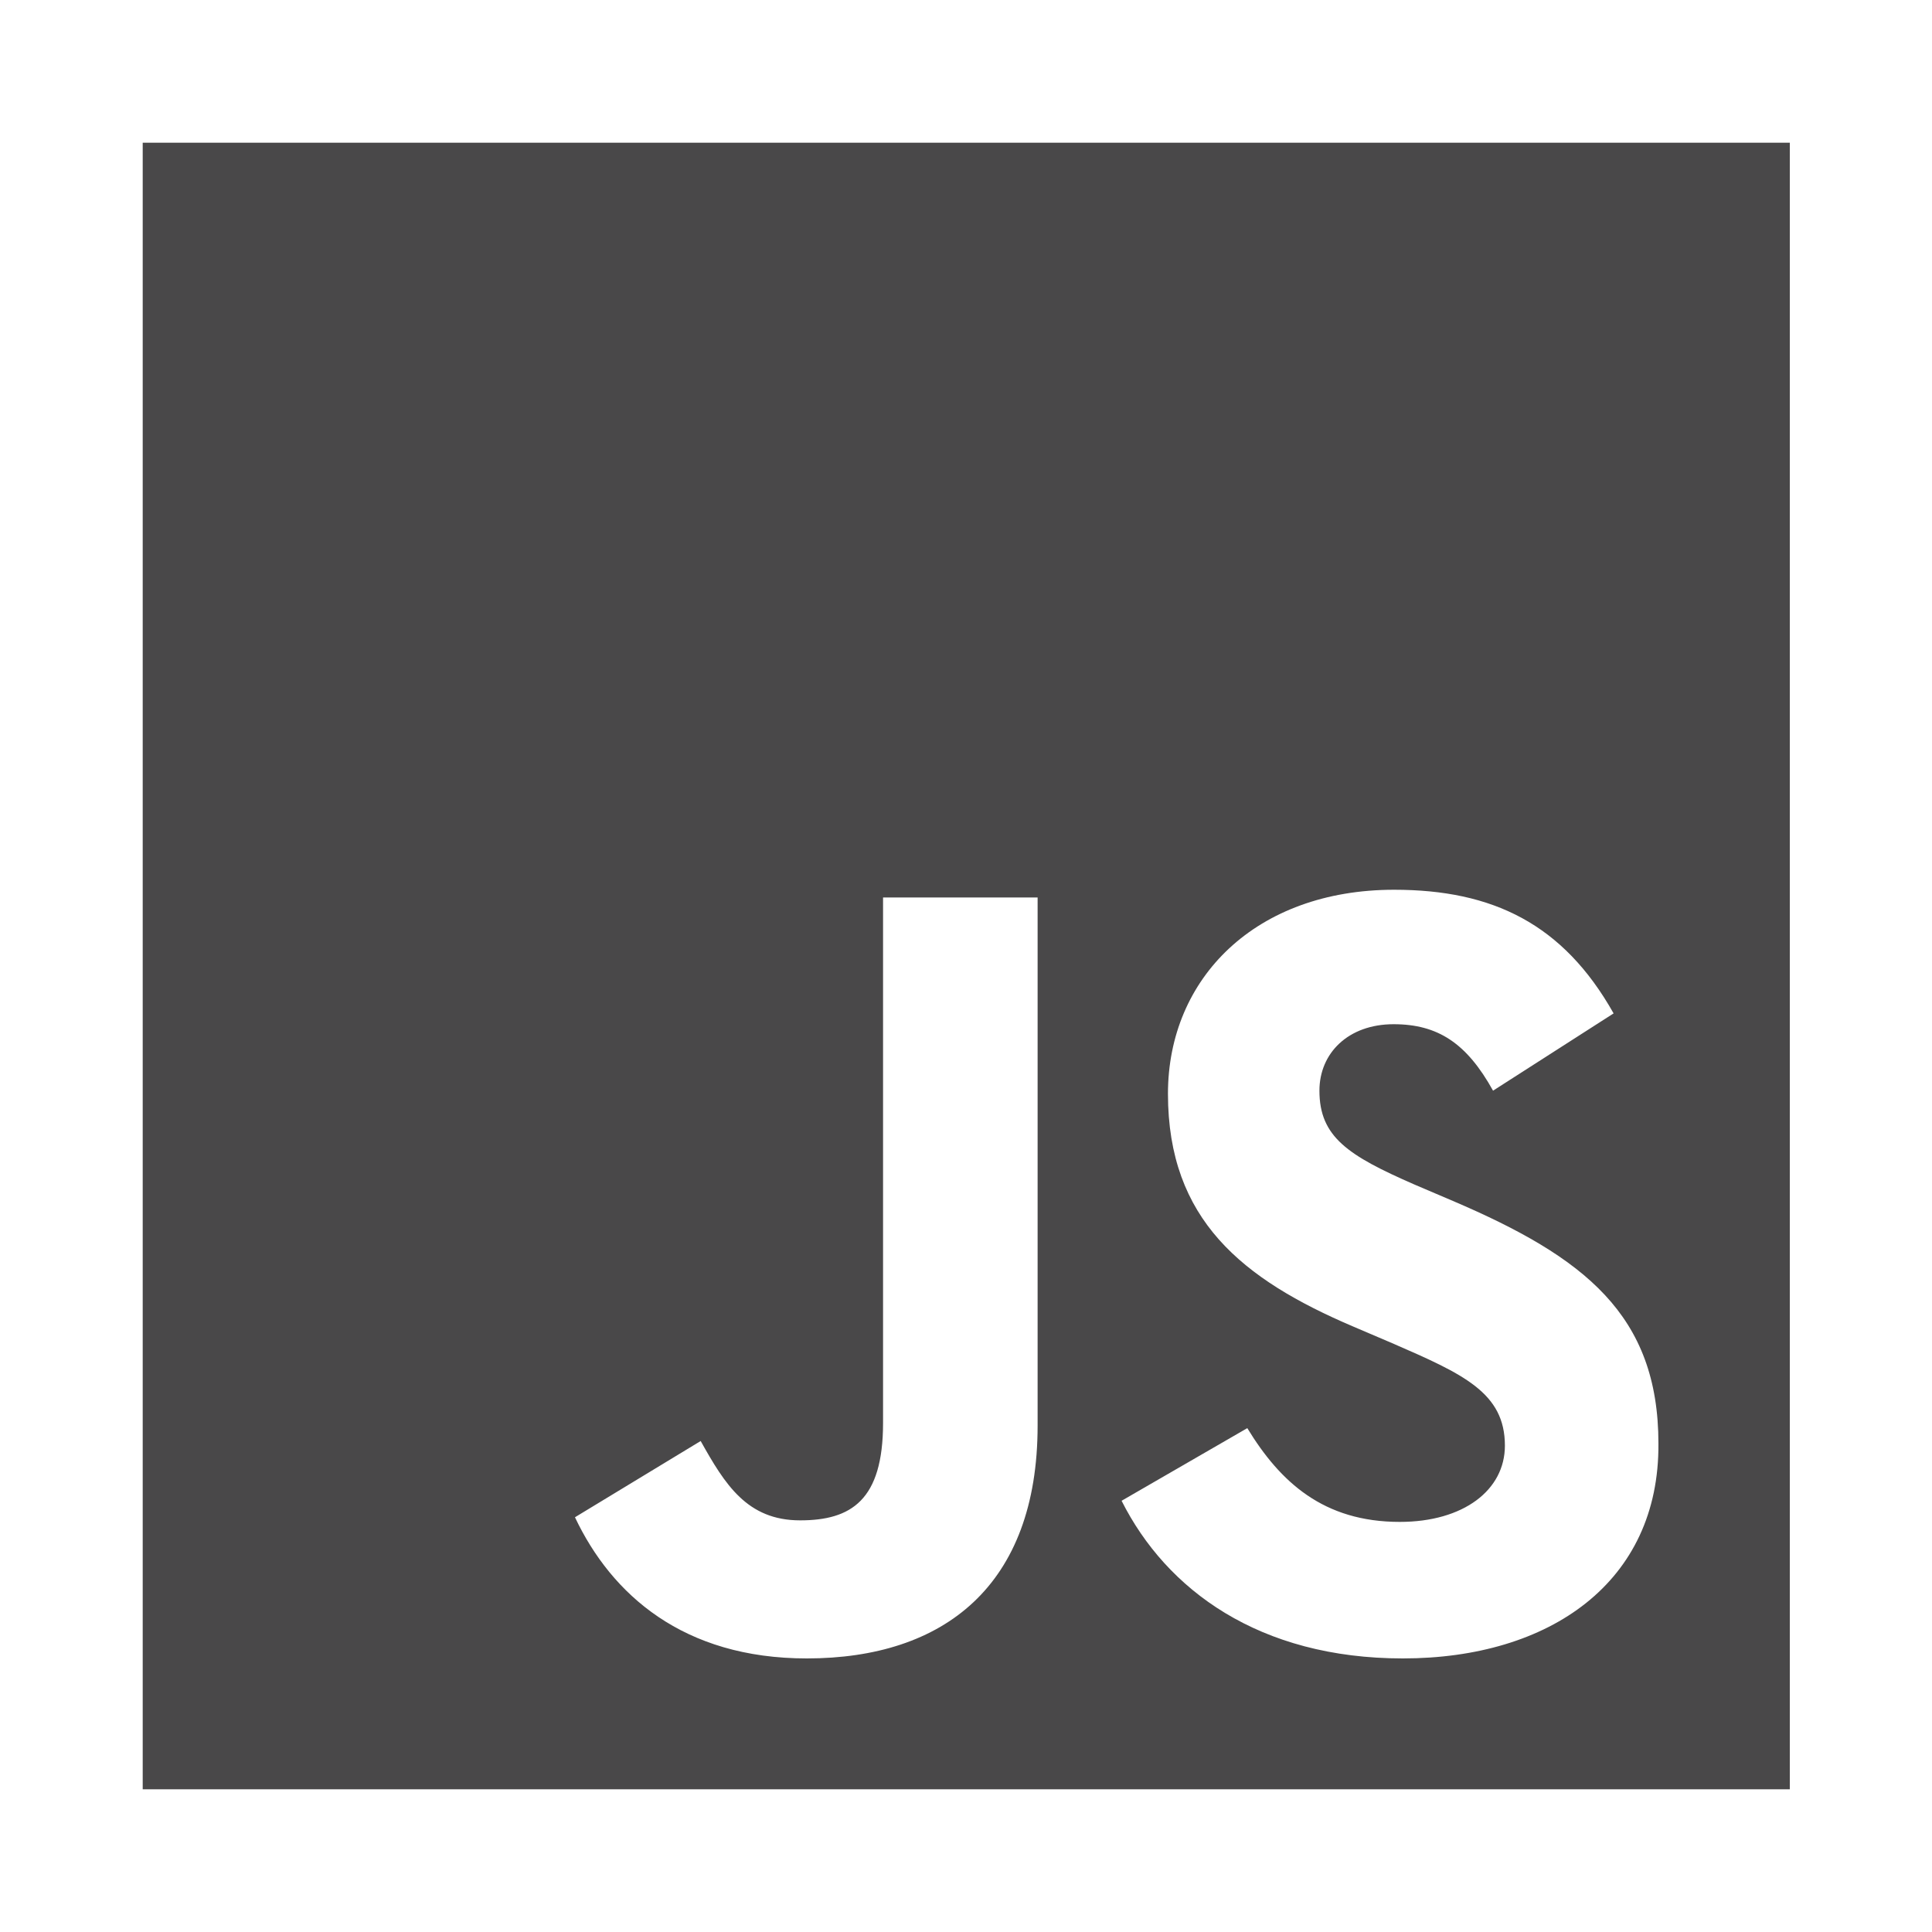 <?xml version="1.0" encoding="utf-8"?>
<!-- Generator: Adobe Illustrator 19.0.0, SVG Export Plug-In . SVG Version: 6.00 Build 0)  -->
<svg version="1.1" id="Isolation_Mode" xmlns="http://www.w3.org/2000/svg" xmlns:xlink="http://www.w3.org/1999/xlink" x="0px"
	 y="0px" viewBox="0 0 375 375" enable-background="new 0 0 375 375" xml:space="preserve">
<g>
	<path fill="#494849" d="M27.7,27.7v319.6h319.7V27.7H27.7z M201.4,276.7c0,31.1-18.2,45.2-44.8,45.2c-24,0-37.9-12.4-45-27.4
		l24.4-14.8c4.7,8.4,9,15.4,19.3,15.4c9.9,0,16.1-3.9,16.1-18.9v-102h30V276.7z M272.3,321.9c-27.9,0-45.9-13.3-54.6-30.6l24.4-14.1
		c6.4,10.5,14.8,18.2,29.6,18.2c12.4,0,20.4-6.2,20.4-14.8c0-10.3-8.1-13.9-21.9-19.9l-7.5-3.2c-21.6-9.2-36-20.8-36-45.2
		c0-22.5,17.1-39.6,43.9-39.6c19.1,0,32.8,6.6,42.6,24l-23.4,15c-5.1-9.2-10.7-12.9-19.3-12.9c-8.8,0-14.4,5.6-14.4,12.9
		c0,9,5.6,12.6,18.4,18.2l7.5,3.2c25.5,10.9,39.9,22.1,39.9,47.1C322.1,307.1,300.8,321.9,272.3,321.9z"/>
</g>
</svg>
